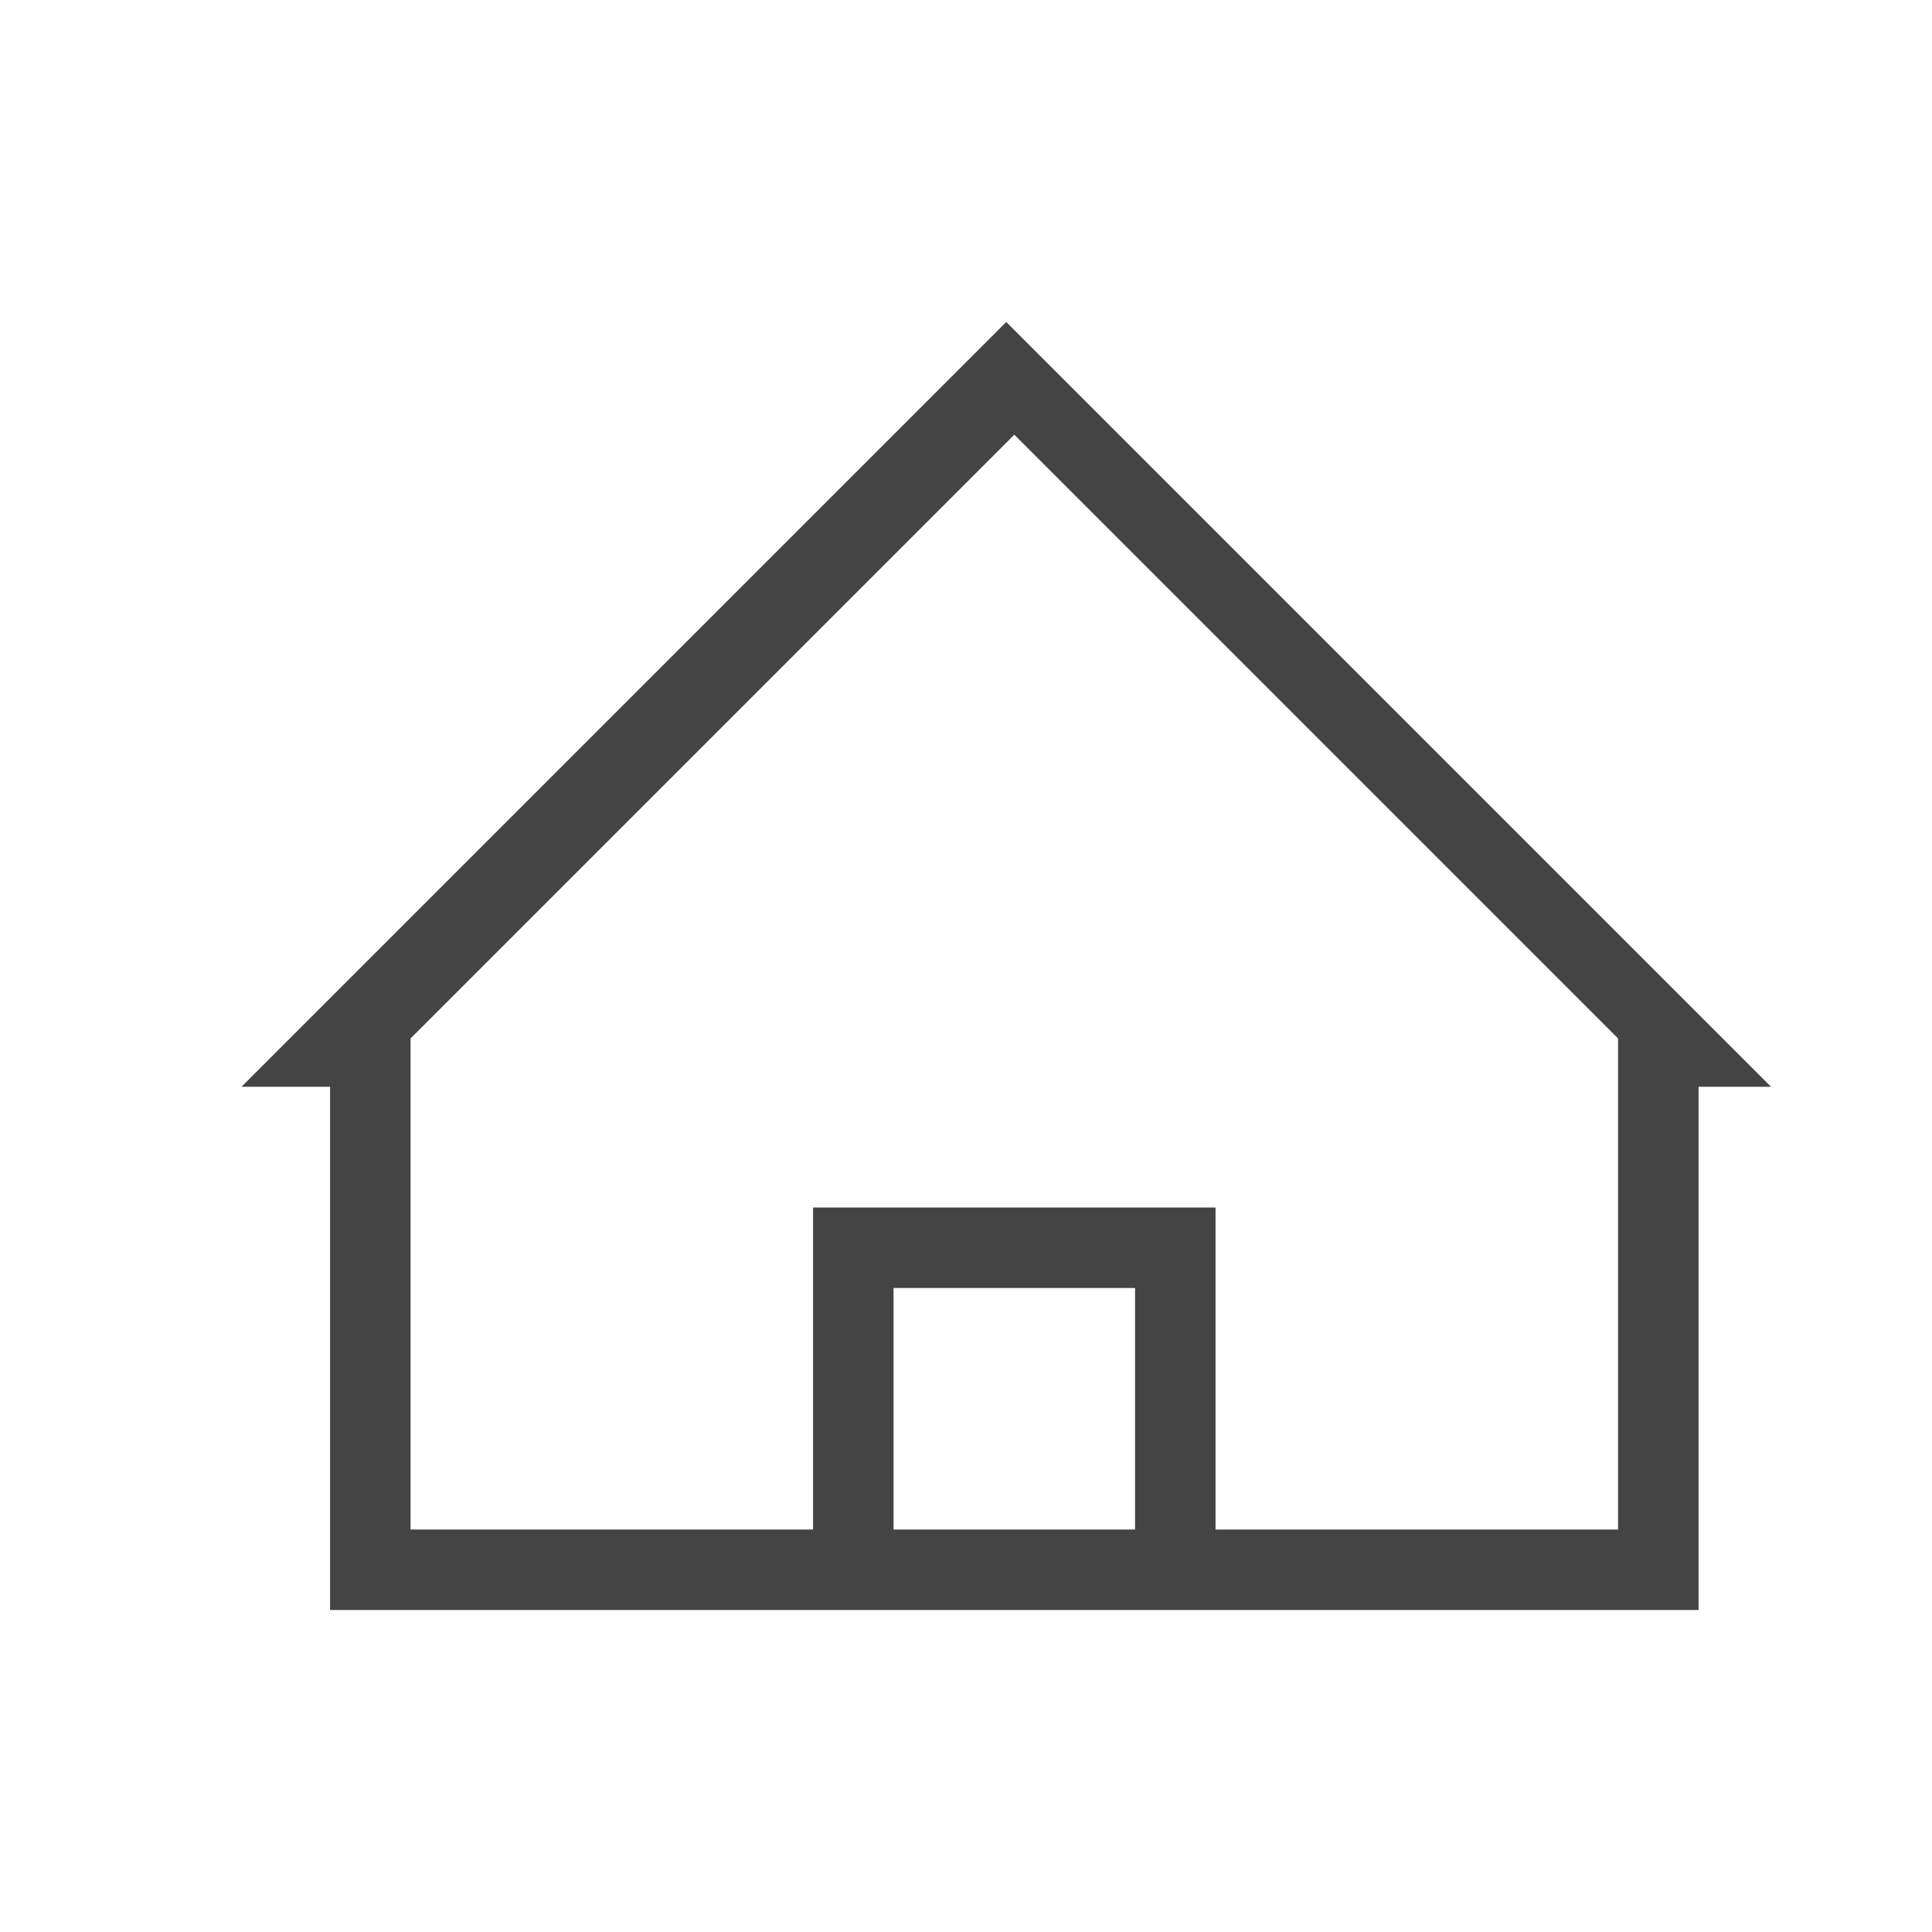 <?xml version="1.0" standalone="no"?><!DOCTYPE svg PUBLIC "-//W3C//DTD SVG 1.1//EN" "http://www.w3.org/Graphics/SVG/1.1/DTD/svg11.dtd"><svg t="1677809016197" class="icon" viewBox="0 0 1024 1024" version="1.1" xmlns="http://www.w3.org/2000/svg" p-id="8034" xmlns:xlink="http://www.w3.org/1999/xlink" width="200" height="200"><path d="M601.6 810.667v-128h-128v128h128z m42.667 0h213.333v-260.267l-320-320-320 320V810.667h213.333v-170.667h213.333v170.667z m256-234.667V853.333h-725.333v-277.333H128L533.333 170.667l405.333 405.333h-38.4z" fill="#444444" p-id="8035"></path></svg>